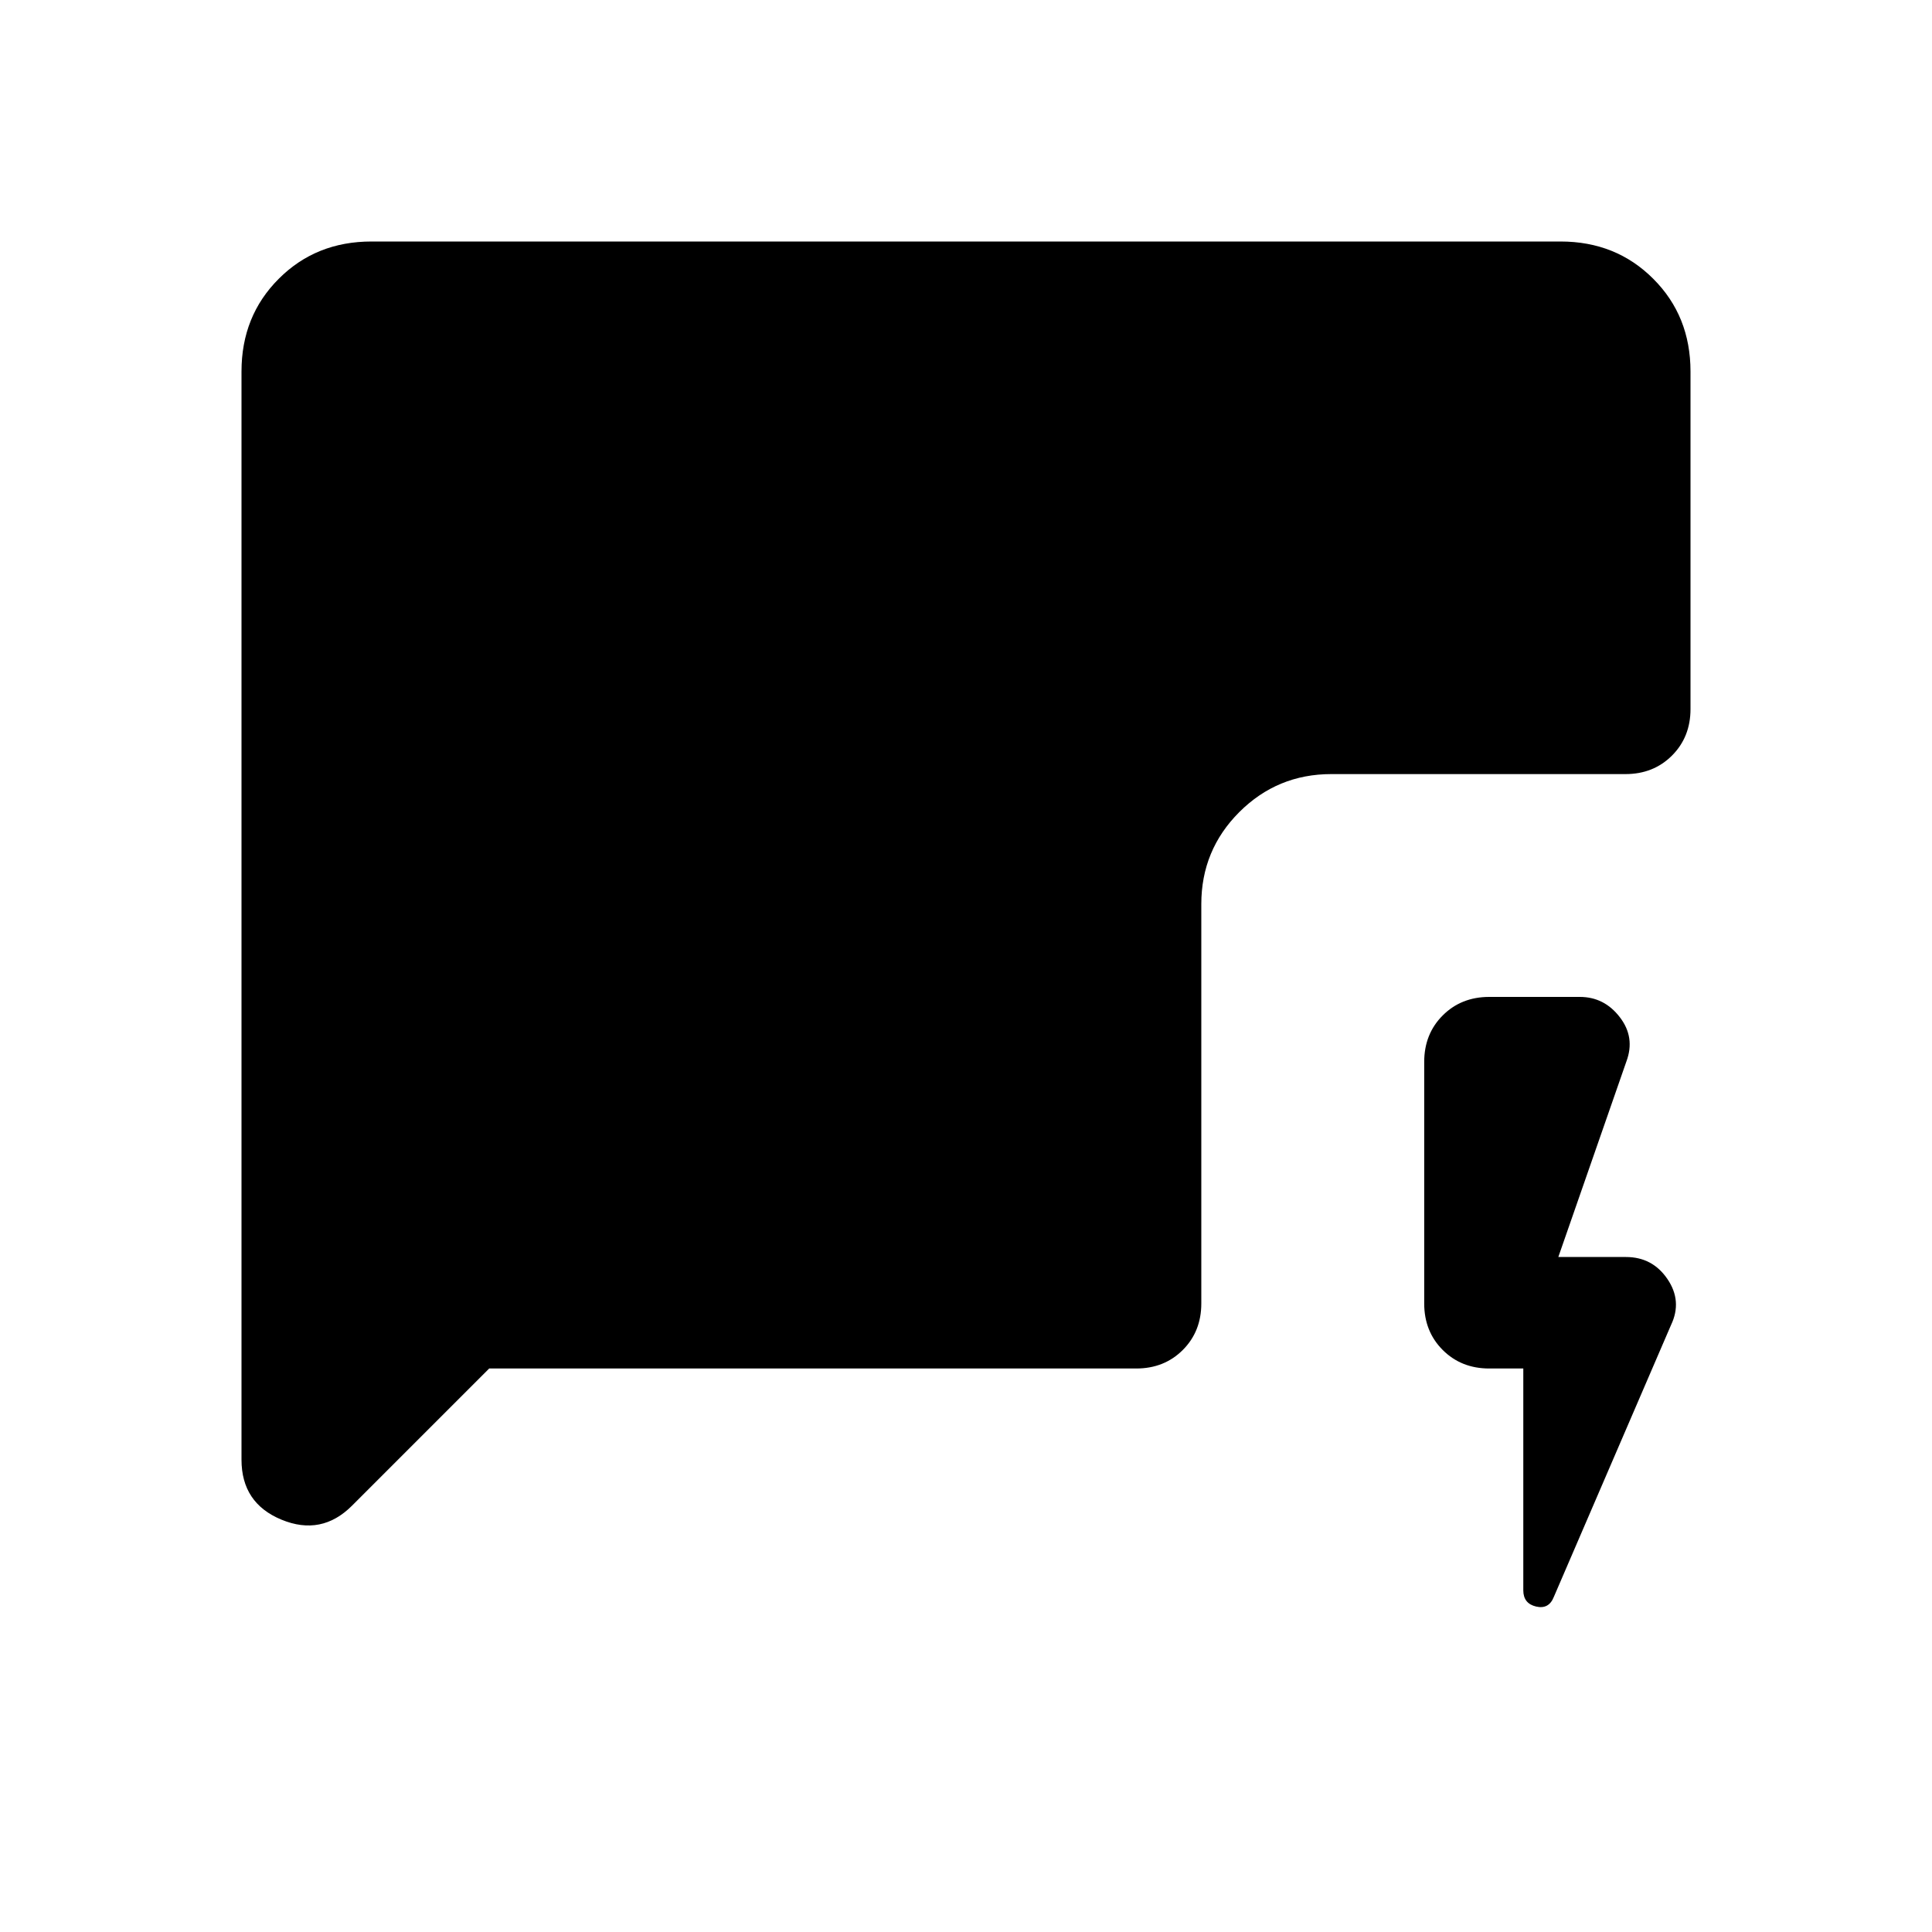<svg xmlns="http://www.w3.org/2000/svg" width="1em" height="1em" viewBox="0 0 24 24"><path fill="currentColor" d="M18.923 17H18.5q-.348 0-.578-.23q-.23-.23-.23-.578v-3q0-.348.23-.578q.23-.23.578-.23h1.125q.304 0 .497.252q.193.25.082.549l-.846 2.43h.84q.329 0 .515.273q.187.274.045.572l-1.456 3.378q-.062.156-.22.119t-.159-.2zM6.077 17l-1.704 1.704q-.379.379-.876.174Q3 18.673 3 18.133V4.615q0-.69.463-1.152Q3.925 3 4.615 3h14.77q.69 0 1.152.463q.463.462.463 1.152v4.193q0 .348-.23.578q-.23.23-.578.23h-3.654q-.67 0-1.143.472q-.472.472-.472 1.143v4.961q0 .348-.23.578q-.23.23-.578.23z"/></svg>